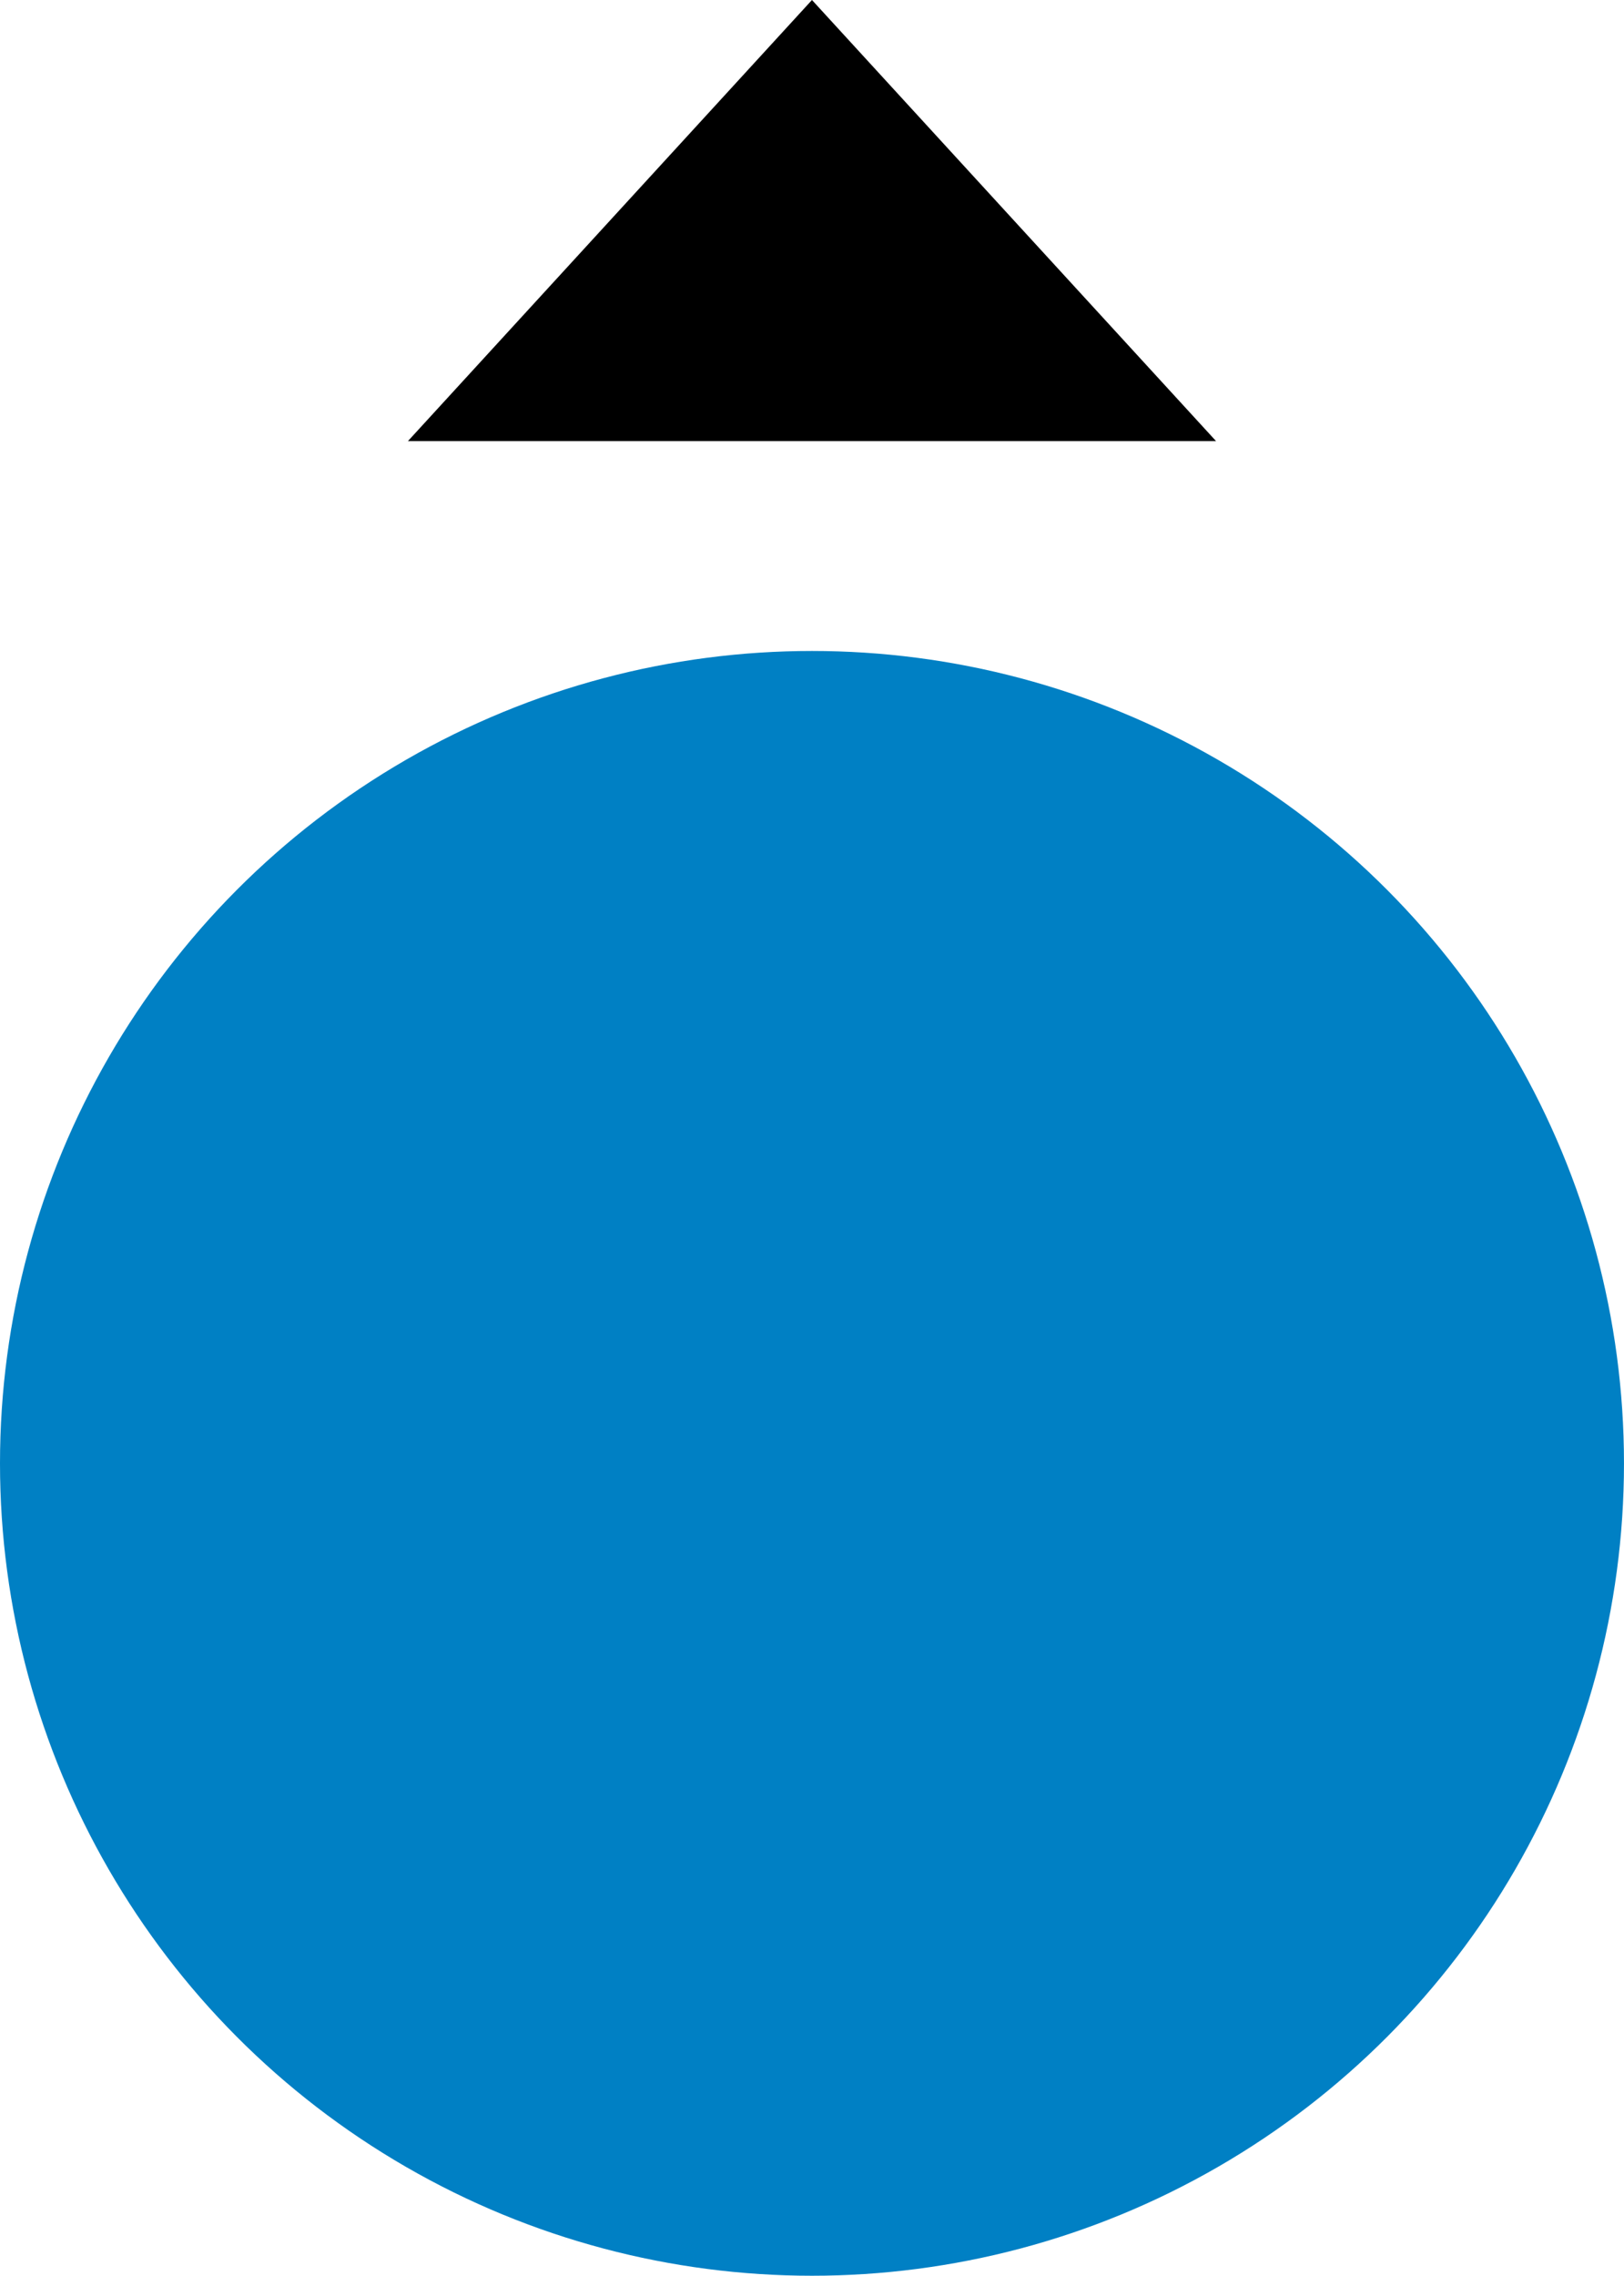 <?xml version="1.0" encoding="UTF-8" standalone="no"?>
<svg
   xmlns:dc="http://purl.org/dc/elements/1.1/"
   xmlns:cc="http://creativecommons.org/ns#"
   xmlns:rdf="http://www.w3.org/1999/02/22-rdf-syntax-ns#"
   xmlns:svg="http://www.w3.org/2000/svg"
   xmlns="http://www.w3.org/2000/svg"
   width="83.911mm"
   height="117.53mm"
   viewBox="0 0 83.911 117.53"
   version="1.1"
   id="svg8">
  <defs
     id="defs2" />
  <g
     id="layer1"
     transform="translate(-62.555,17.744)">
    <circle
       style="fill:#0080c4;stroke-width:0.265"
       id="path10"
       cx="104.51"
       cy="57.83"
       r="41.955" />
    <path
       style="fill:#000000;stroke-width:0.178"
       id="path14"
       d="m 125.387,5.036 -20.877,5e-6 -20.877,-5e-6 10.438,-11.39 10.438,-11.39 10.438,11.39 z" />
  </g>
</svg>
